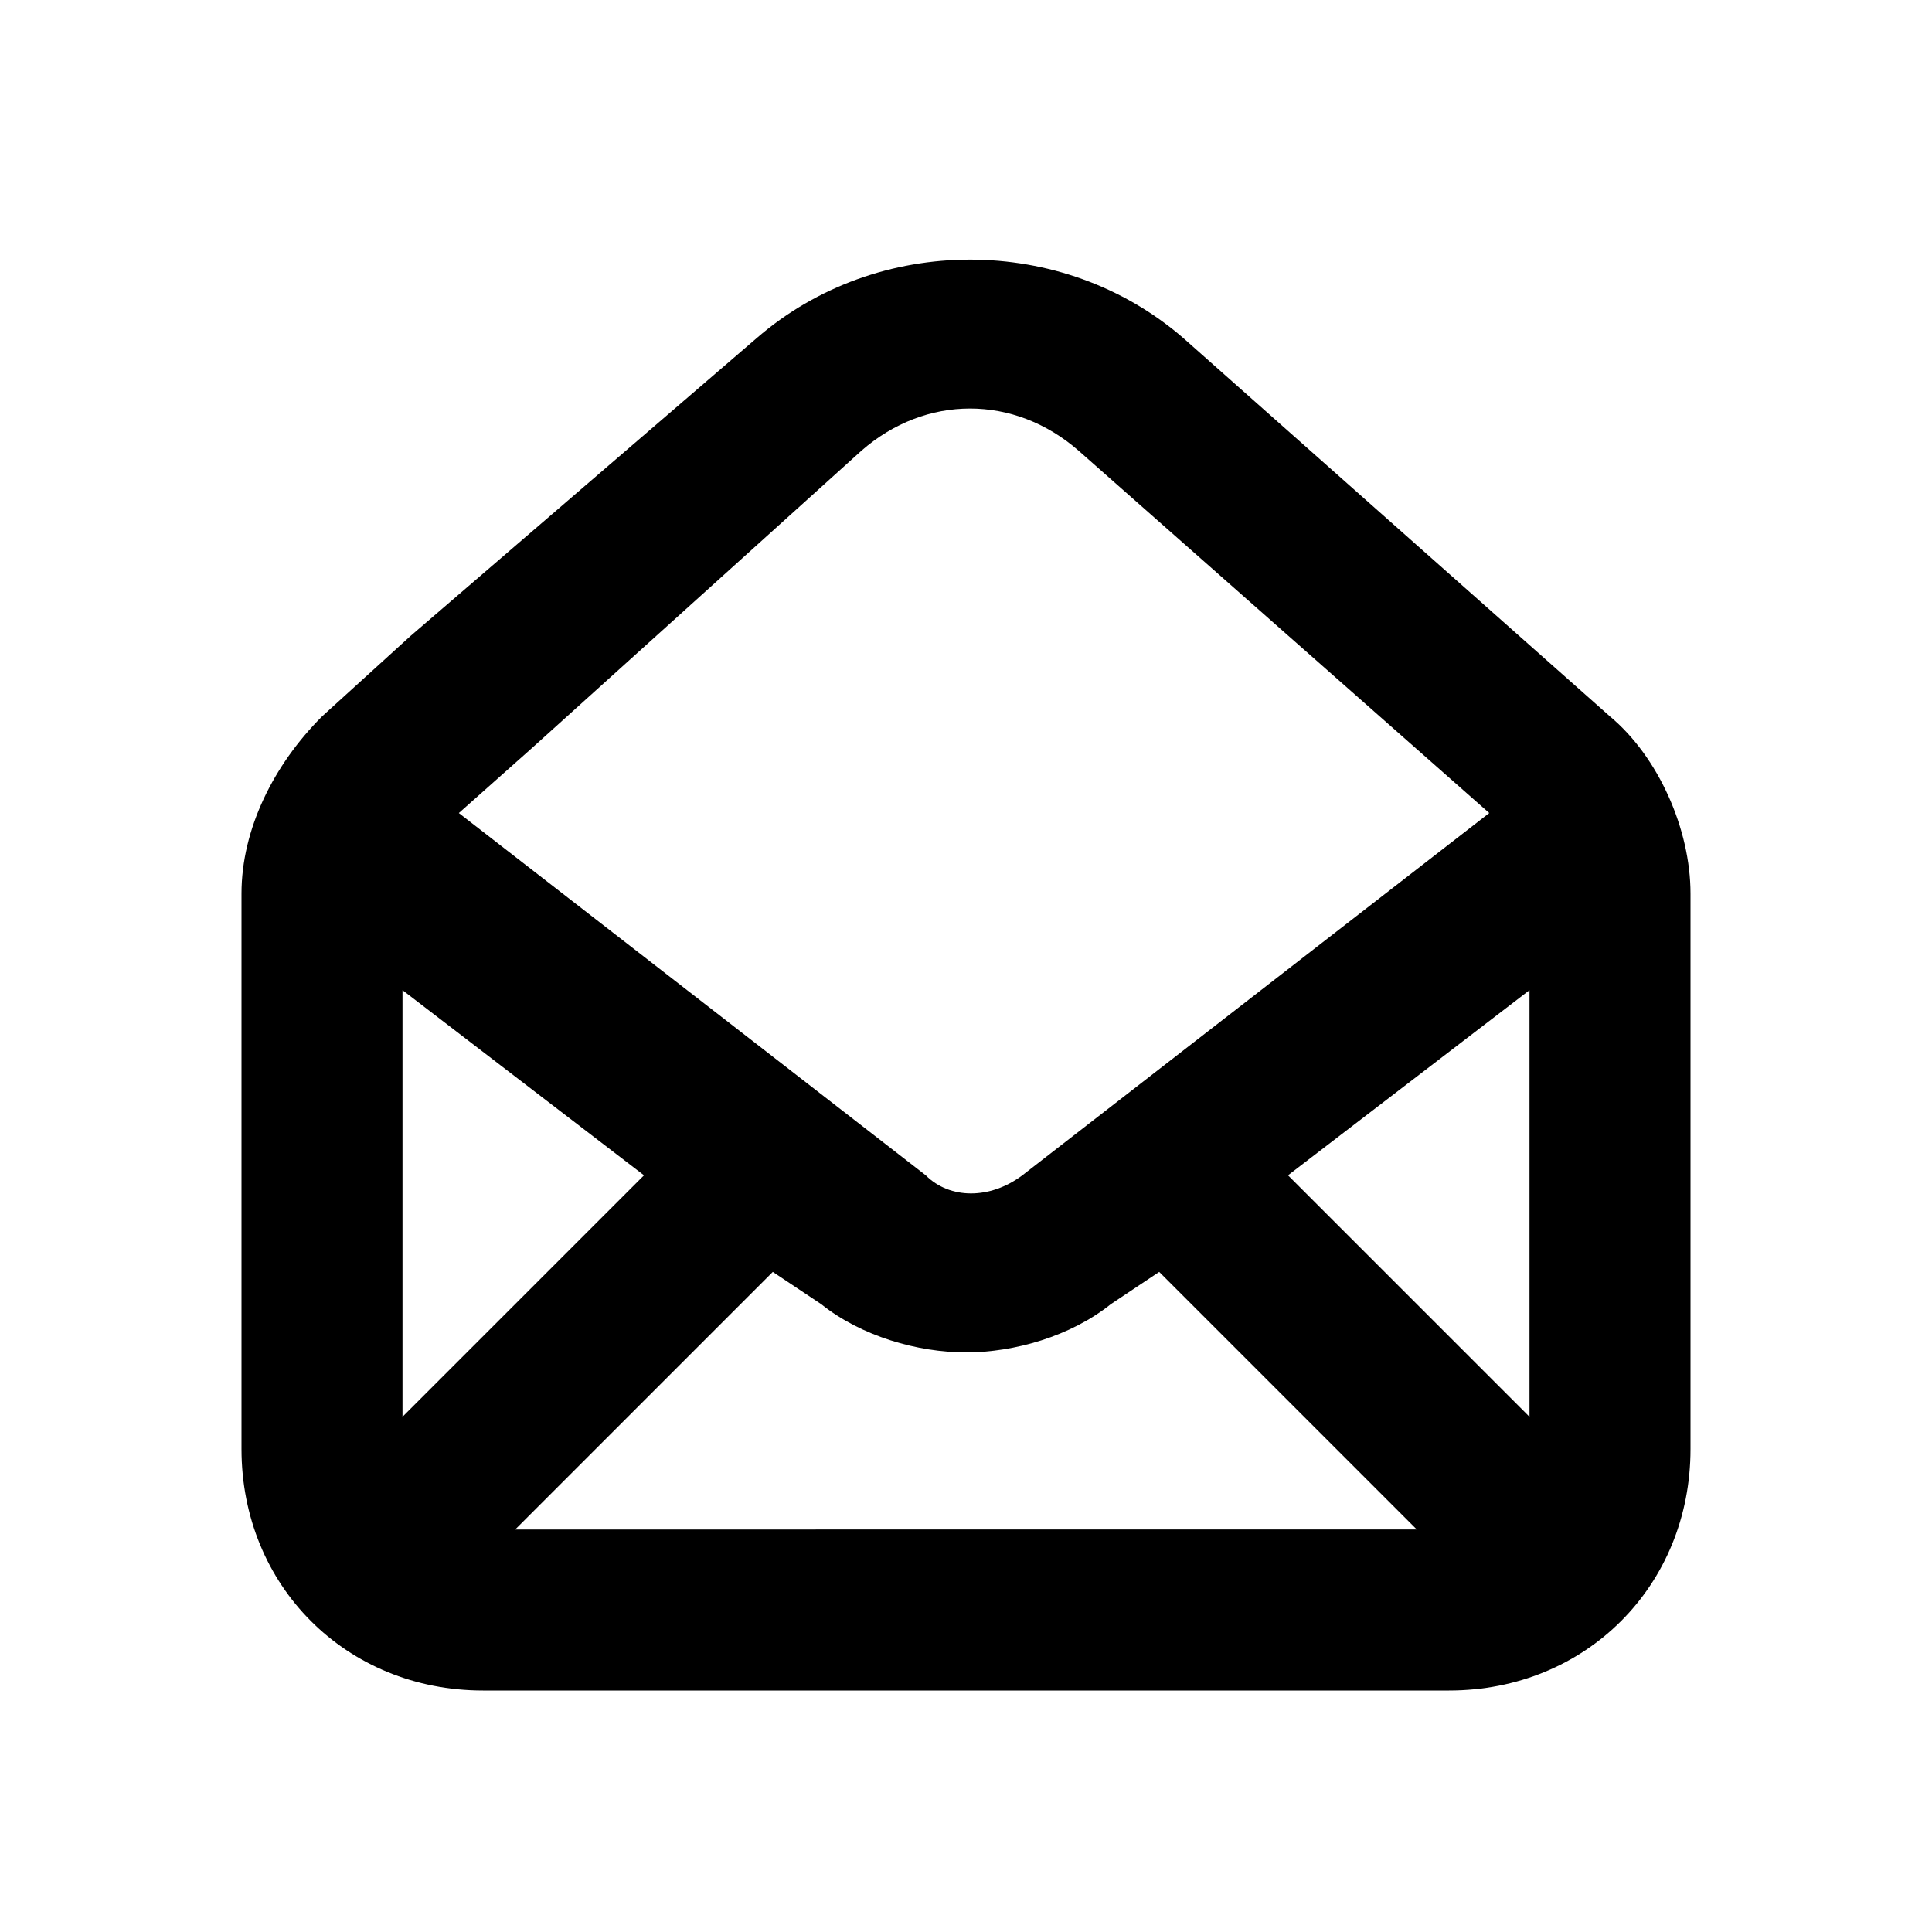 <?xml version="1.0" encoding="utf-8"?>
<!-- Generator: Adobe Illustrator 20.0.0, SVG Export Plug-In . SVG Version: 6.00 Build 0)  -->
<!DOCTYPE svg PUBLIC "-//W3C//DTD SVG 1.1//EN" "http://www.w3.org/Graphics/SVG/1.1/DTD/svg11.dtd">
<svg version="1.1" id="Layer_1" xmlns="http://www.w3.org/2000/svg" xmlns:xlink="http://www.w3.org/1999/xlink" x="0px" y="0px"
	 viewBox="0 0 24 24" style="enable-background:new 0 0 24 24;" xml:space="preserve">
<style type="text/css">
	.st0{fill:#A5B2BD;}
	.st1{fill:#3197D6;}
	.st2{fill:none;stroke:#727F8E;stroke-width:2;stroke-linecap:round;stroke-linejoin:round;stroke-miterlimit:10;}
	.st3{fill:#000102;}
	.st4{fill:#727F8E;}
	.st5{fill:none;stroke:#727F8E;stroke-width:2;stroke-linejoin:round;stroke-miterlimit:10;}
</style>
<path d="M20,8.9l-5.3-4.7c-1.5-1.3-3.8-1.3-5.3,0L5.1,7.9c0,0,0,0,0,0L4,8.9c-0.6,0.6-1,1.4-1,2.2V18c0,1.7,1.3,3,3,3h12
	c1.7,0,3-1.3,3-3v-6.9C21,10.3,20.6,9.4,20,8.9z M5,12.3l3,2.3l-3,3V12.3z M9.6,15.8l0.6,0.4c0.5,0.4,1.2,0.6,1.8,0.6
	s1.3-0.2,1.8-0.6l0.6-0.4l3.2,3.2H6.4L9.6,15.8z M16,14.6l3-2.3v5.3L16,14.6z M10.7,5.6c0.8-0.7,1.9-0.7,2.7,0l5.1,4.5l-5.8,4.5
	c-0.4,0.3-0.9,0.3-1.2,0l-5.8-4.5l0.9-0.8L10.7,5.6z"/>
</svg>
